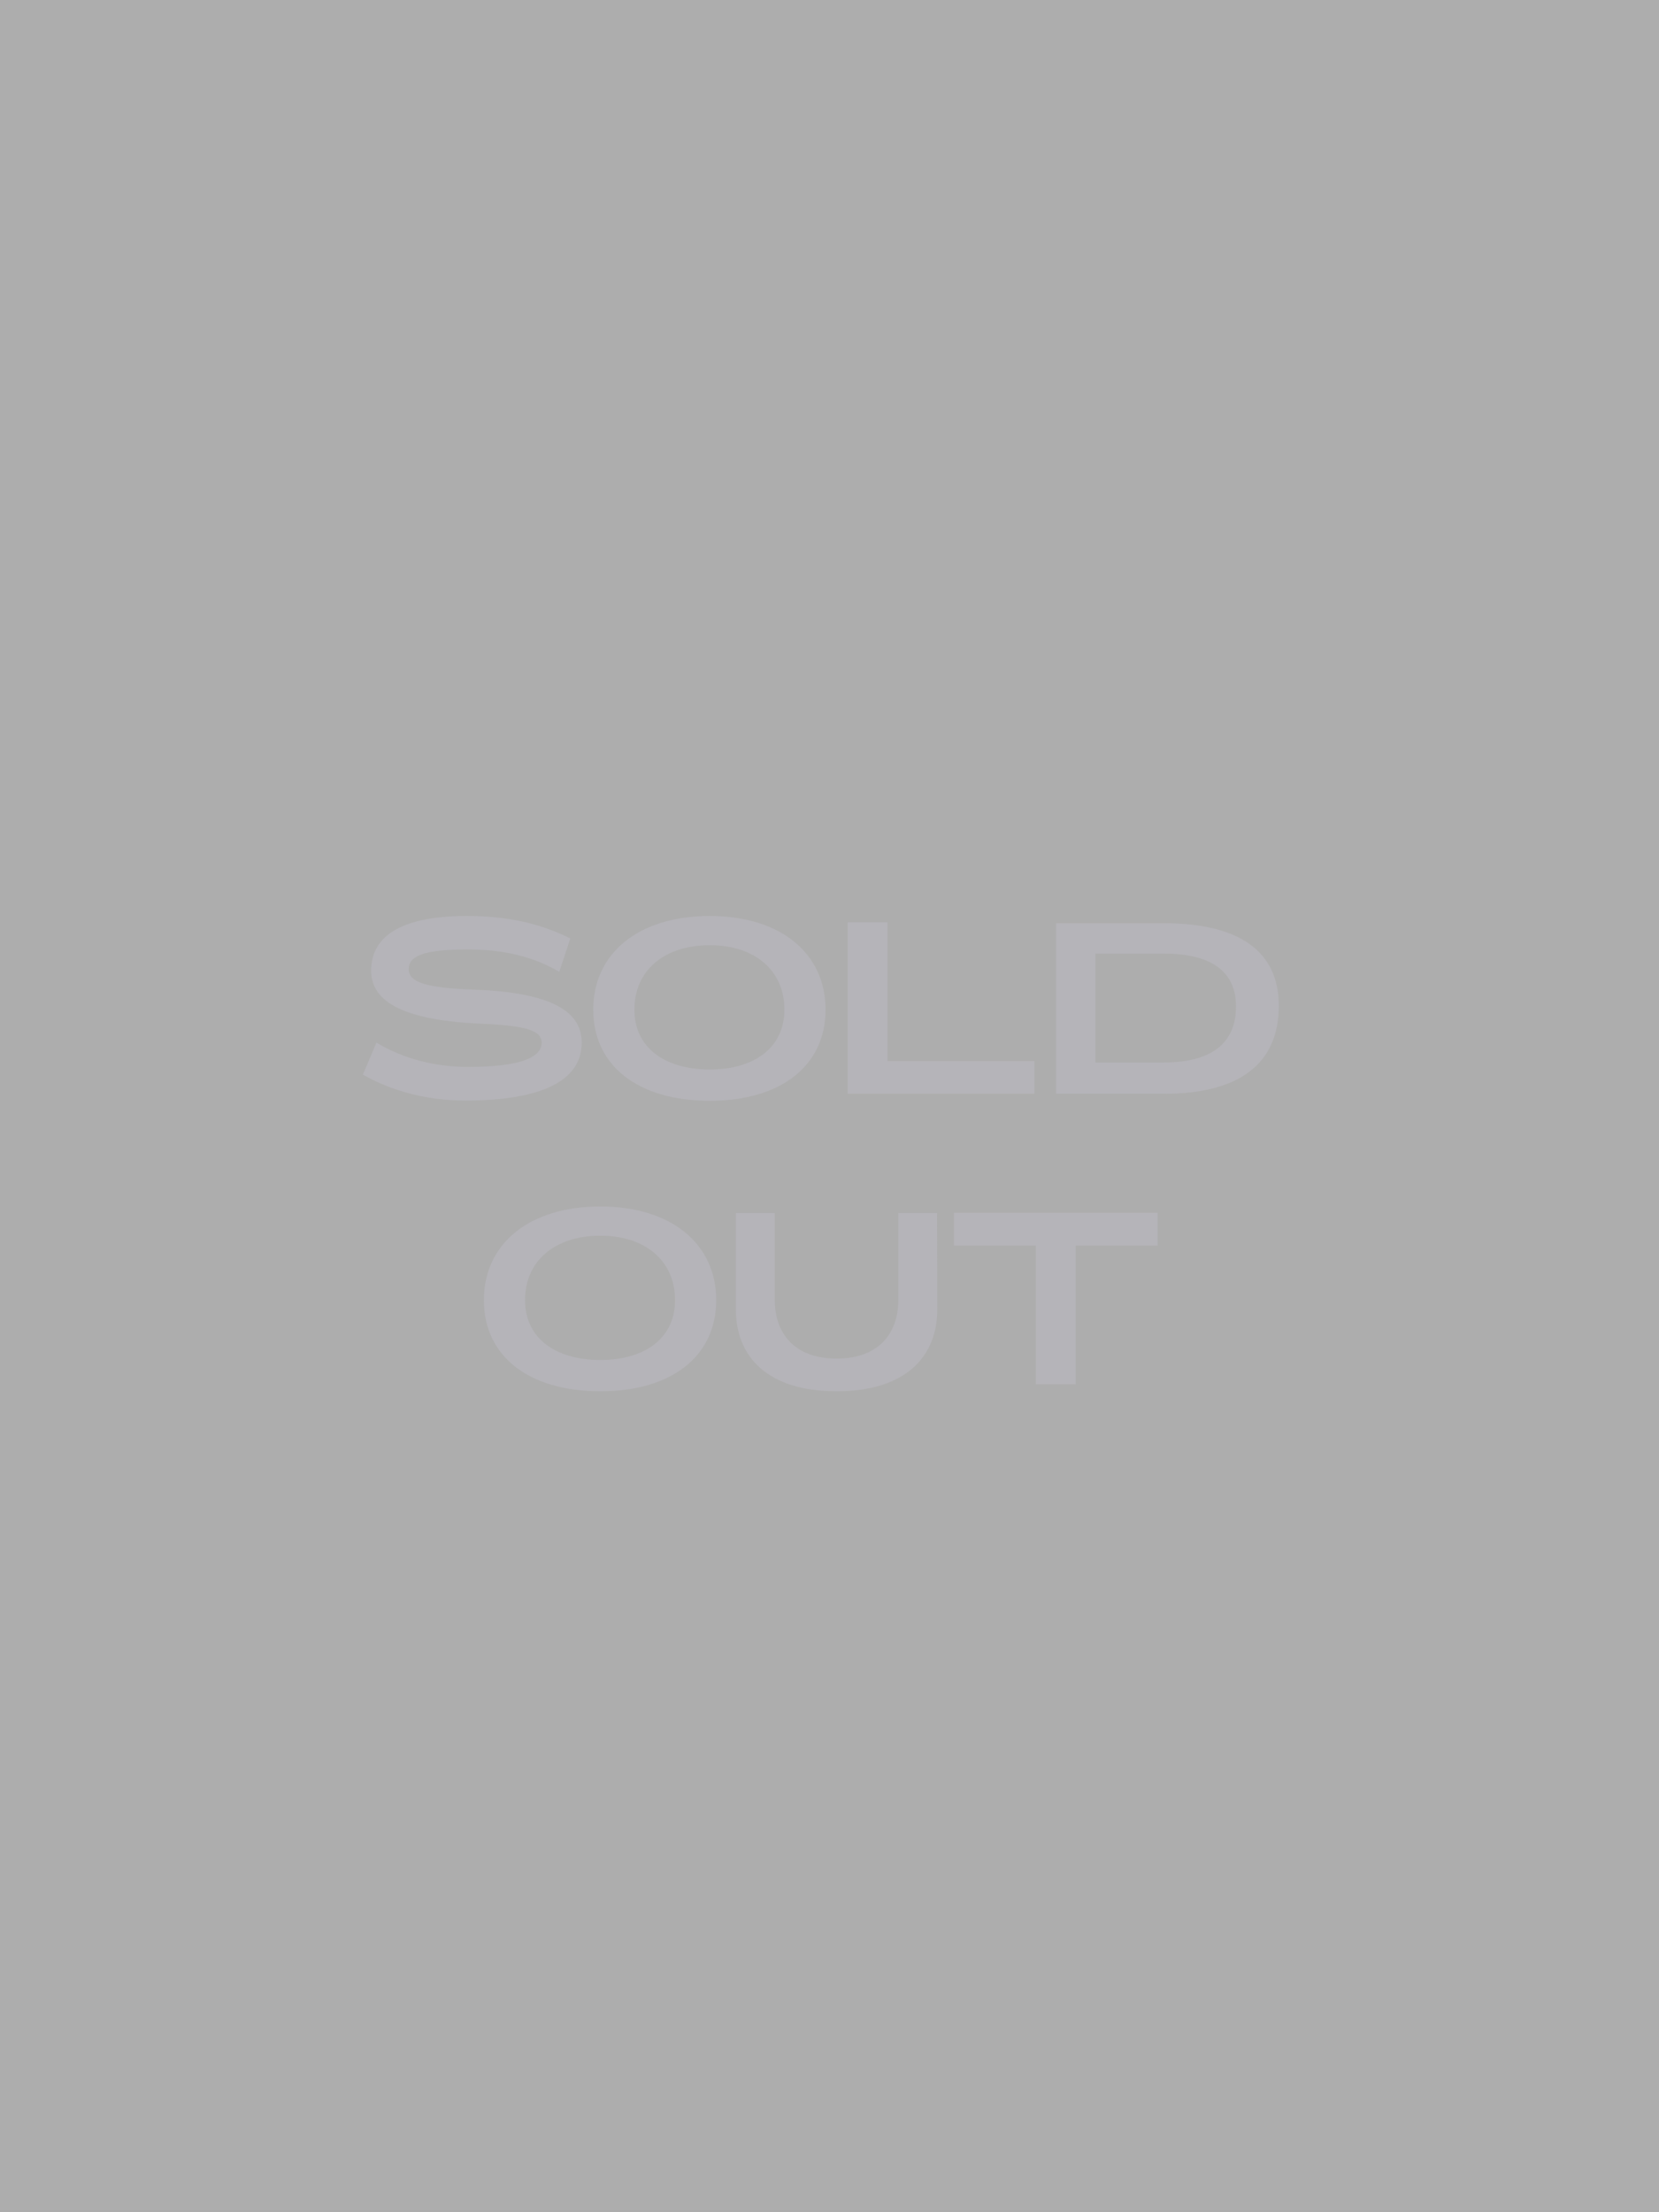<svg width="96" height="128" viewBox="0 0 96 128" fill="none" xmlns="http://www.w3.org/2000/svg">
<rect x="0" y="0" width="96" height="128" fill="#333333" stroke="none"/>
<rect opacity="0.6" width="96" height="128" fill="white"/>
<path d="M21 62.178C22.629 63.111 24.695 63.679 26.907 63.679C31.344 63.679 33.662 62.53 33.662 60.326C33.662 58.326 31.503 57.407 27.371 57.258C24.815 57.163 23.649 56.88 23.649 56.082C23.649 55.285 24.576 54.96 26.894 54.933C29.212 54.92 30.907 55.379 32.364 56.231L33 54.298C31.291 53.446 29.384 52.987 26.934 53C23.344 53.014 21.477 54.095 21.477 56.163C21.477 58.069 23.583 59.042 27.834 59.232C30.338 59.34 31.344 59.596 31.344 60.326C31.344 61.3 29.782 61.719 27.172 61.732C25.172 61.746 23.344 61.259 21.782 60.326L21 62.178Z" fill="#B5B4B9"/>
<path d="M41.07 63.692C45.189 63.692 47.772 61.665 47.772 58.421C47.772 55.176 45.189 53 41.07 53C36.924 53 34.328 55.176 34.328 58.421C34.328 61.665 36.924 63.692 41.07 63.692ZM41.07 61.881C38.381 61.881 36.699 60.543 36.712 58.421C36.699 56.204 38.381 54.69 41.07 54.69C43.732 54.69 45.401 56.204 45.388 58.421C45.401 60.543 43.732 61.881 41.07 61.881Z" fill="#B5B4B9"/>
<path d="M49.052 53.365V63.287H59.86V61.394H51.357V53.365H49.052Z" fill="#B5B4B9"/>
<path d="M61.112 63.287V53.419H67.351C71.722 53.419 74 55.055 74 58.191C74 61.543 71.722 63.287 67.351 63.287H61.112ZM63.391 55.176V61.475H67.351C70.093 61.475 71.523 60.367 71.523 58.231C71.523 56.217 70.093 55.176 67.351 55.176H63.391Z" fill="#B5B4B9"/>
<path d="M34.742 80.5C38.861 80.5 41.444 78.472 41.444 75.228C41.444 71.984 38.861 69.808 34.742 69.808C30.596 69.808 28 71.984 28 75.228C28 78.472 30.596 80.5 34.742 80.5ZM34.742 78.689C32.053 78.689 30.371 77.351 30.384 75.228C30.371 73.012 32.053 71.498 34.742 71.498C37.404 71.498 39.073 73.012 39.06 75.228C39.073 77.351 37.404 78.689 34.742 78.689Z" fill="#B5B4B9"/>
<path d="M42.581 75.769C42.581 78.513 44.435 80.5 48.408 80.5C52.382 80.5 54.236 78.513 54.236 75.769L54.223 70.187H51.984V75.215C51.984 77.08 50.912 78.608 48.408 78.608C45.905 78.608 44.832 77.08 44.832 75.215V70.187H42.581V75.769Z" fill="#B5B4B9"/>
<path d="M55.199 72.066H59.941V80.094H62.245V72.066H66.987V70.173H55.199V72.066Z" fill="#B5B4B9"/>
</svg>
